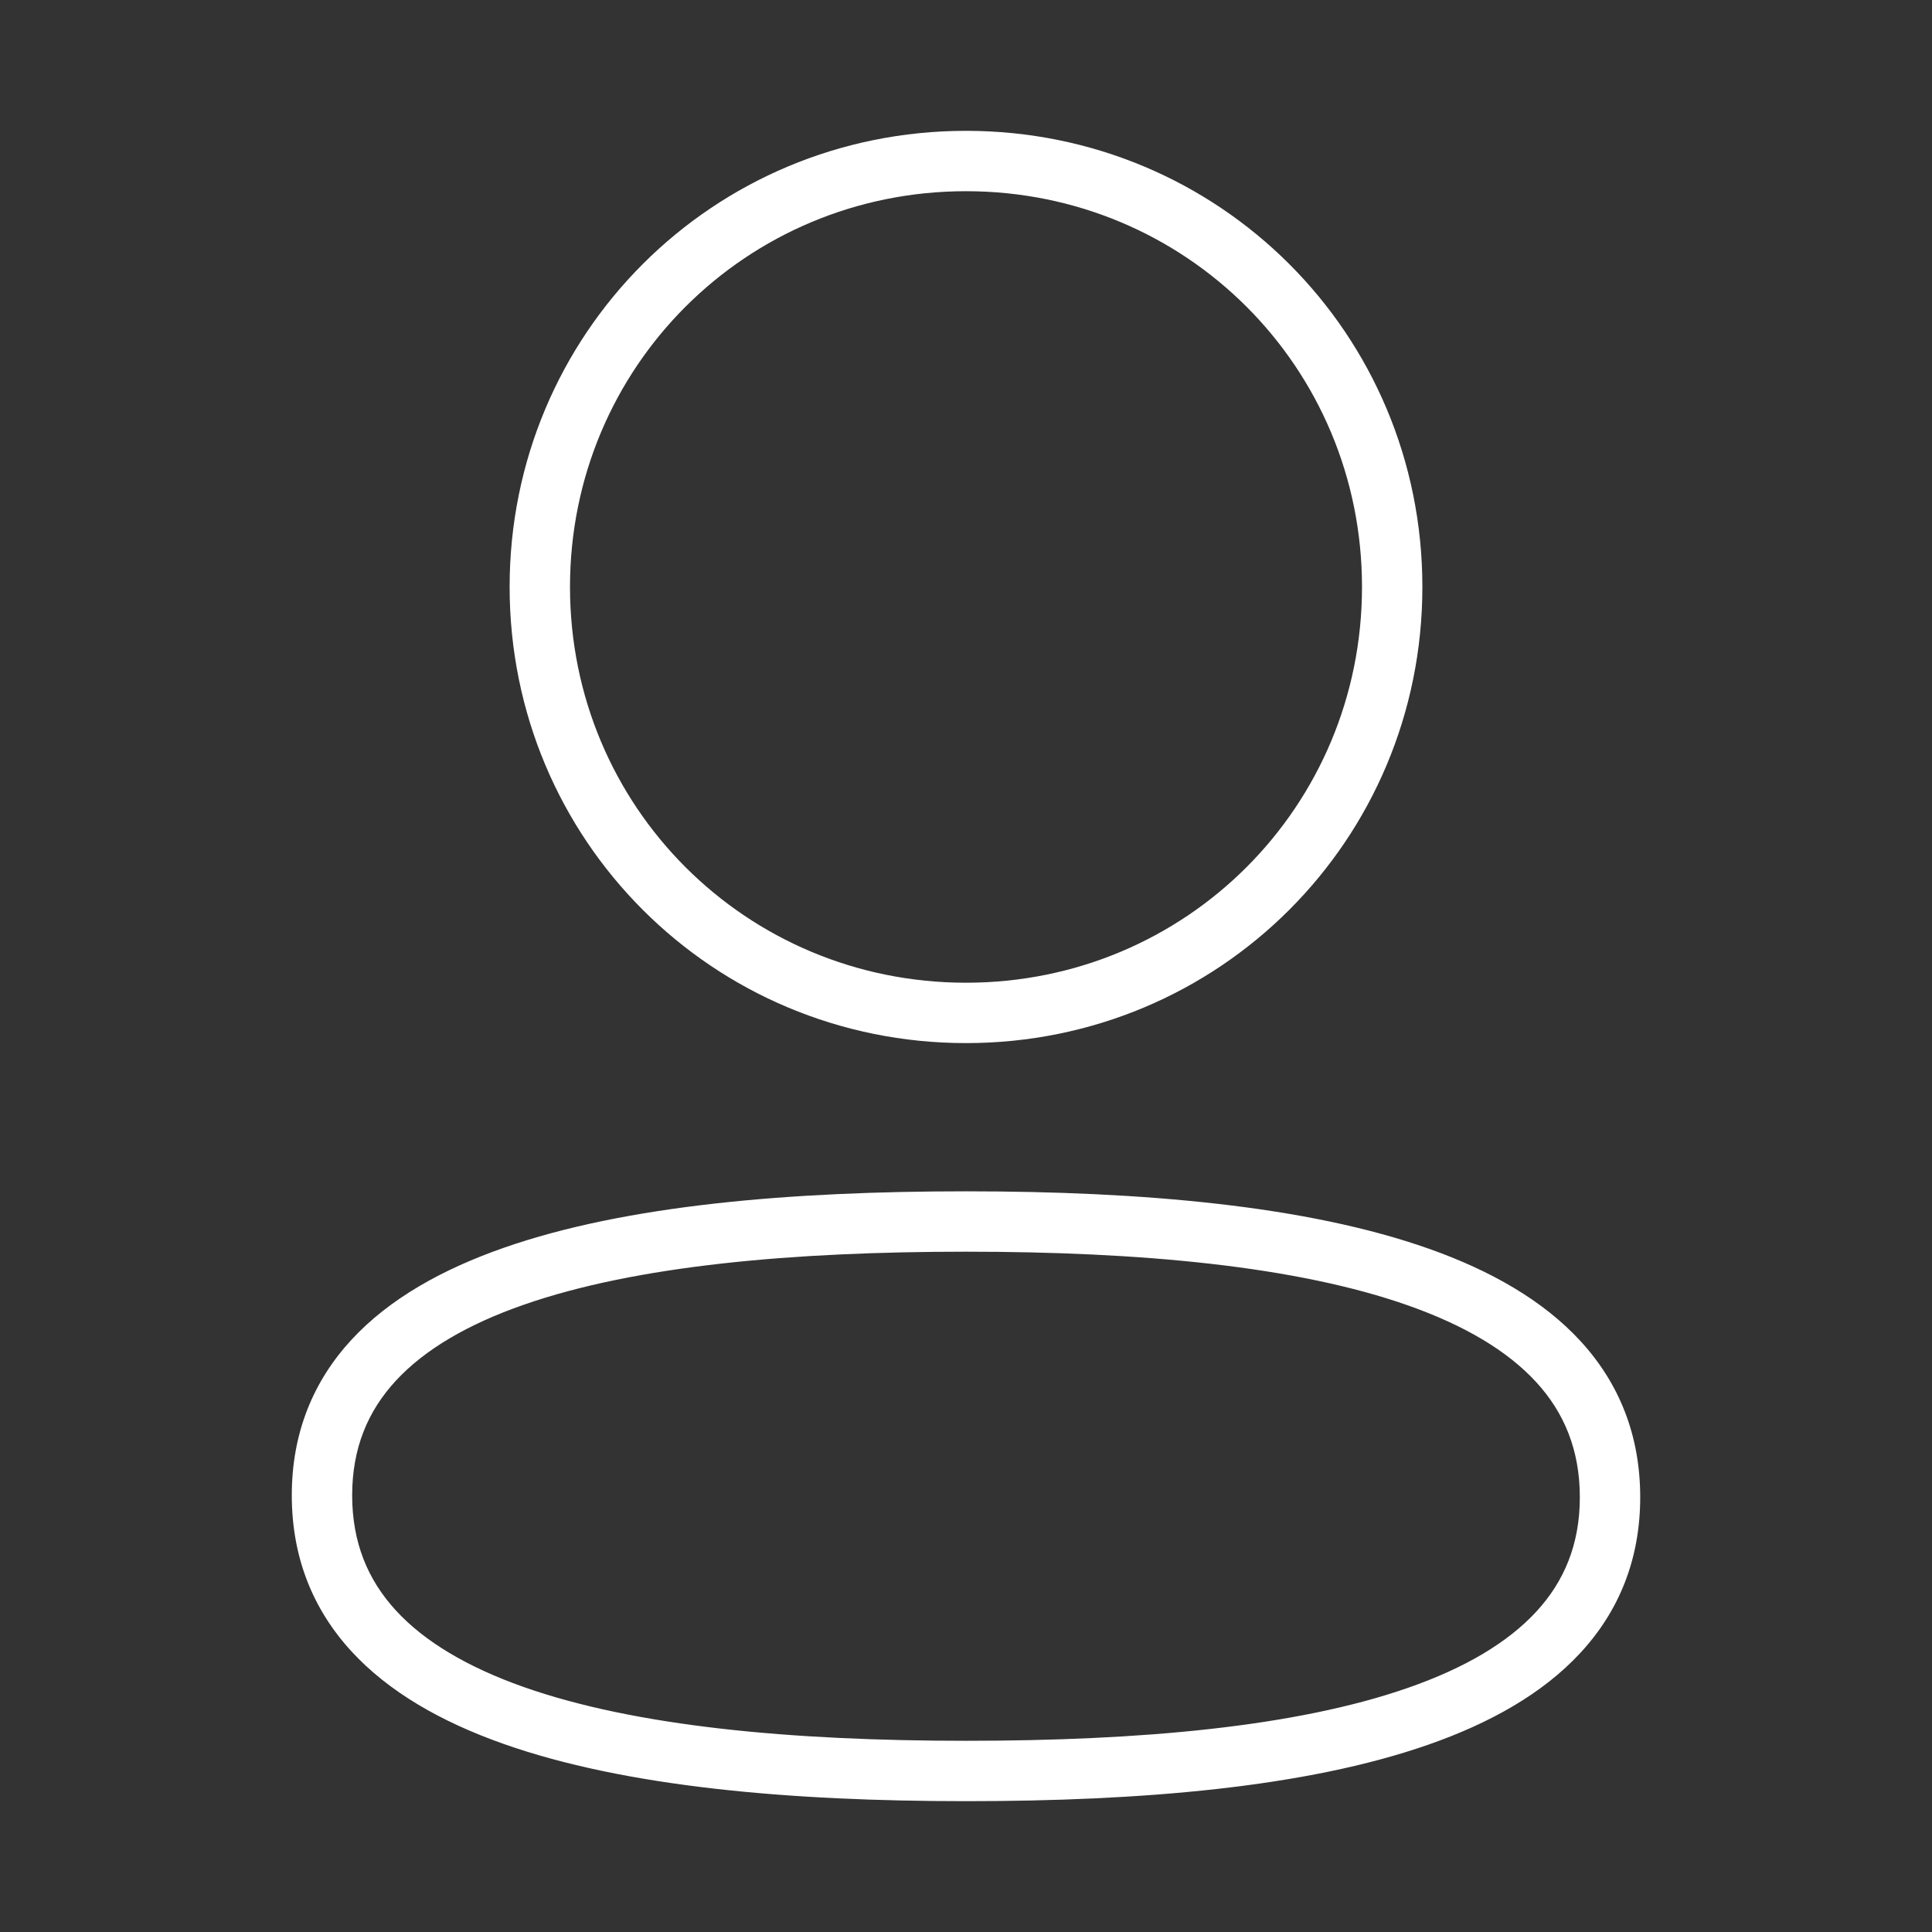 <svg width="32" height="32" viewBox="0 0 32 32" fill="none" xmlns="http://www.w3.org/2000/svg">
<rect x="0" y="0" width="32" height="32" fill="#333333" stroke="none"/>
<path d="M16 17.277C20.195 17.277 23.559 13.914 23.559 9.721H22.559C22.559 13.361 19.643 16.277 16 16.277V17.277ZM8.441 9.721C8.441 13.914 11.807 17.277 16 17.277V16.277C12.358 16.277 9.441 13.361 9.441 9.721H8.441ZM16 2.167C11.807 2.167 8.441 5.529 8.441 9.721H9.441C9.441 6.082 12.358 3.167 16 3.167V2.167ZM23.559 9.721C23.559 5.529 20.195 2.167 16 2.167V3.167C19.643 3.167 22.559 6.082 22.559 9.721H23.559ZM4.833 24.767C4.833 25.798 5.185 26.657 5.818 27.348C6.441 28.027 7.314 28.521 8.331 28.881C10.358 29.599 13.096 29.833 16 29.833V28.833C13.12 28.833 10.525 28.597 8.665 27.939C7.738 27.61 7.029 27.189 6.555 26.672C6.092 26.167 5.833 25.549 5.833 24.767H4.833ZM16 19.732C13.112 19.732 10.375 19.957 8.345 20.667C7.326 21.023 6.449 21.512 5.824 22.188C5.188 22.876 4.833 23.734 4.833 24.767H5.833C5.833 23.985 6.093 23.37 6.558 22.867C7.034 22.353 7.745 21.935 8.674 21.611C10.539 20.96 13.135 20.732 16 20.732V19.732ZM27.167 24.799C27.167 23.767 26.815 22.908 26.182 22.217C25.56 21.538 24.687 21.044 23.67 20.684C21.642 19.966 18.905 19.732 16 19.732V20.732C18.88 20.732 21.476 20.968 23.336 21.627C24.262 21.955 24.971 22.376 25.445 22.893C25.908 23.398 26.167 24.017 26.167 24.799H27.167ZM16 29.833C18.888 29.833 21.625 29.608 23.655 28.898C24.674 28.543 25.551 28.053 26.176 27.377C26.812 26.69 27.167 25.831 27.167 24.799H26.167C26.167 25.58 25.907 26.195 25.442 26.698C24.966 27.212 24.255 27.63 23.326 27.954C21.461 28.606 18.865 28.833 16 28.833V29.833Z" fill="white"/>
</svg>
